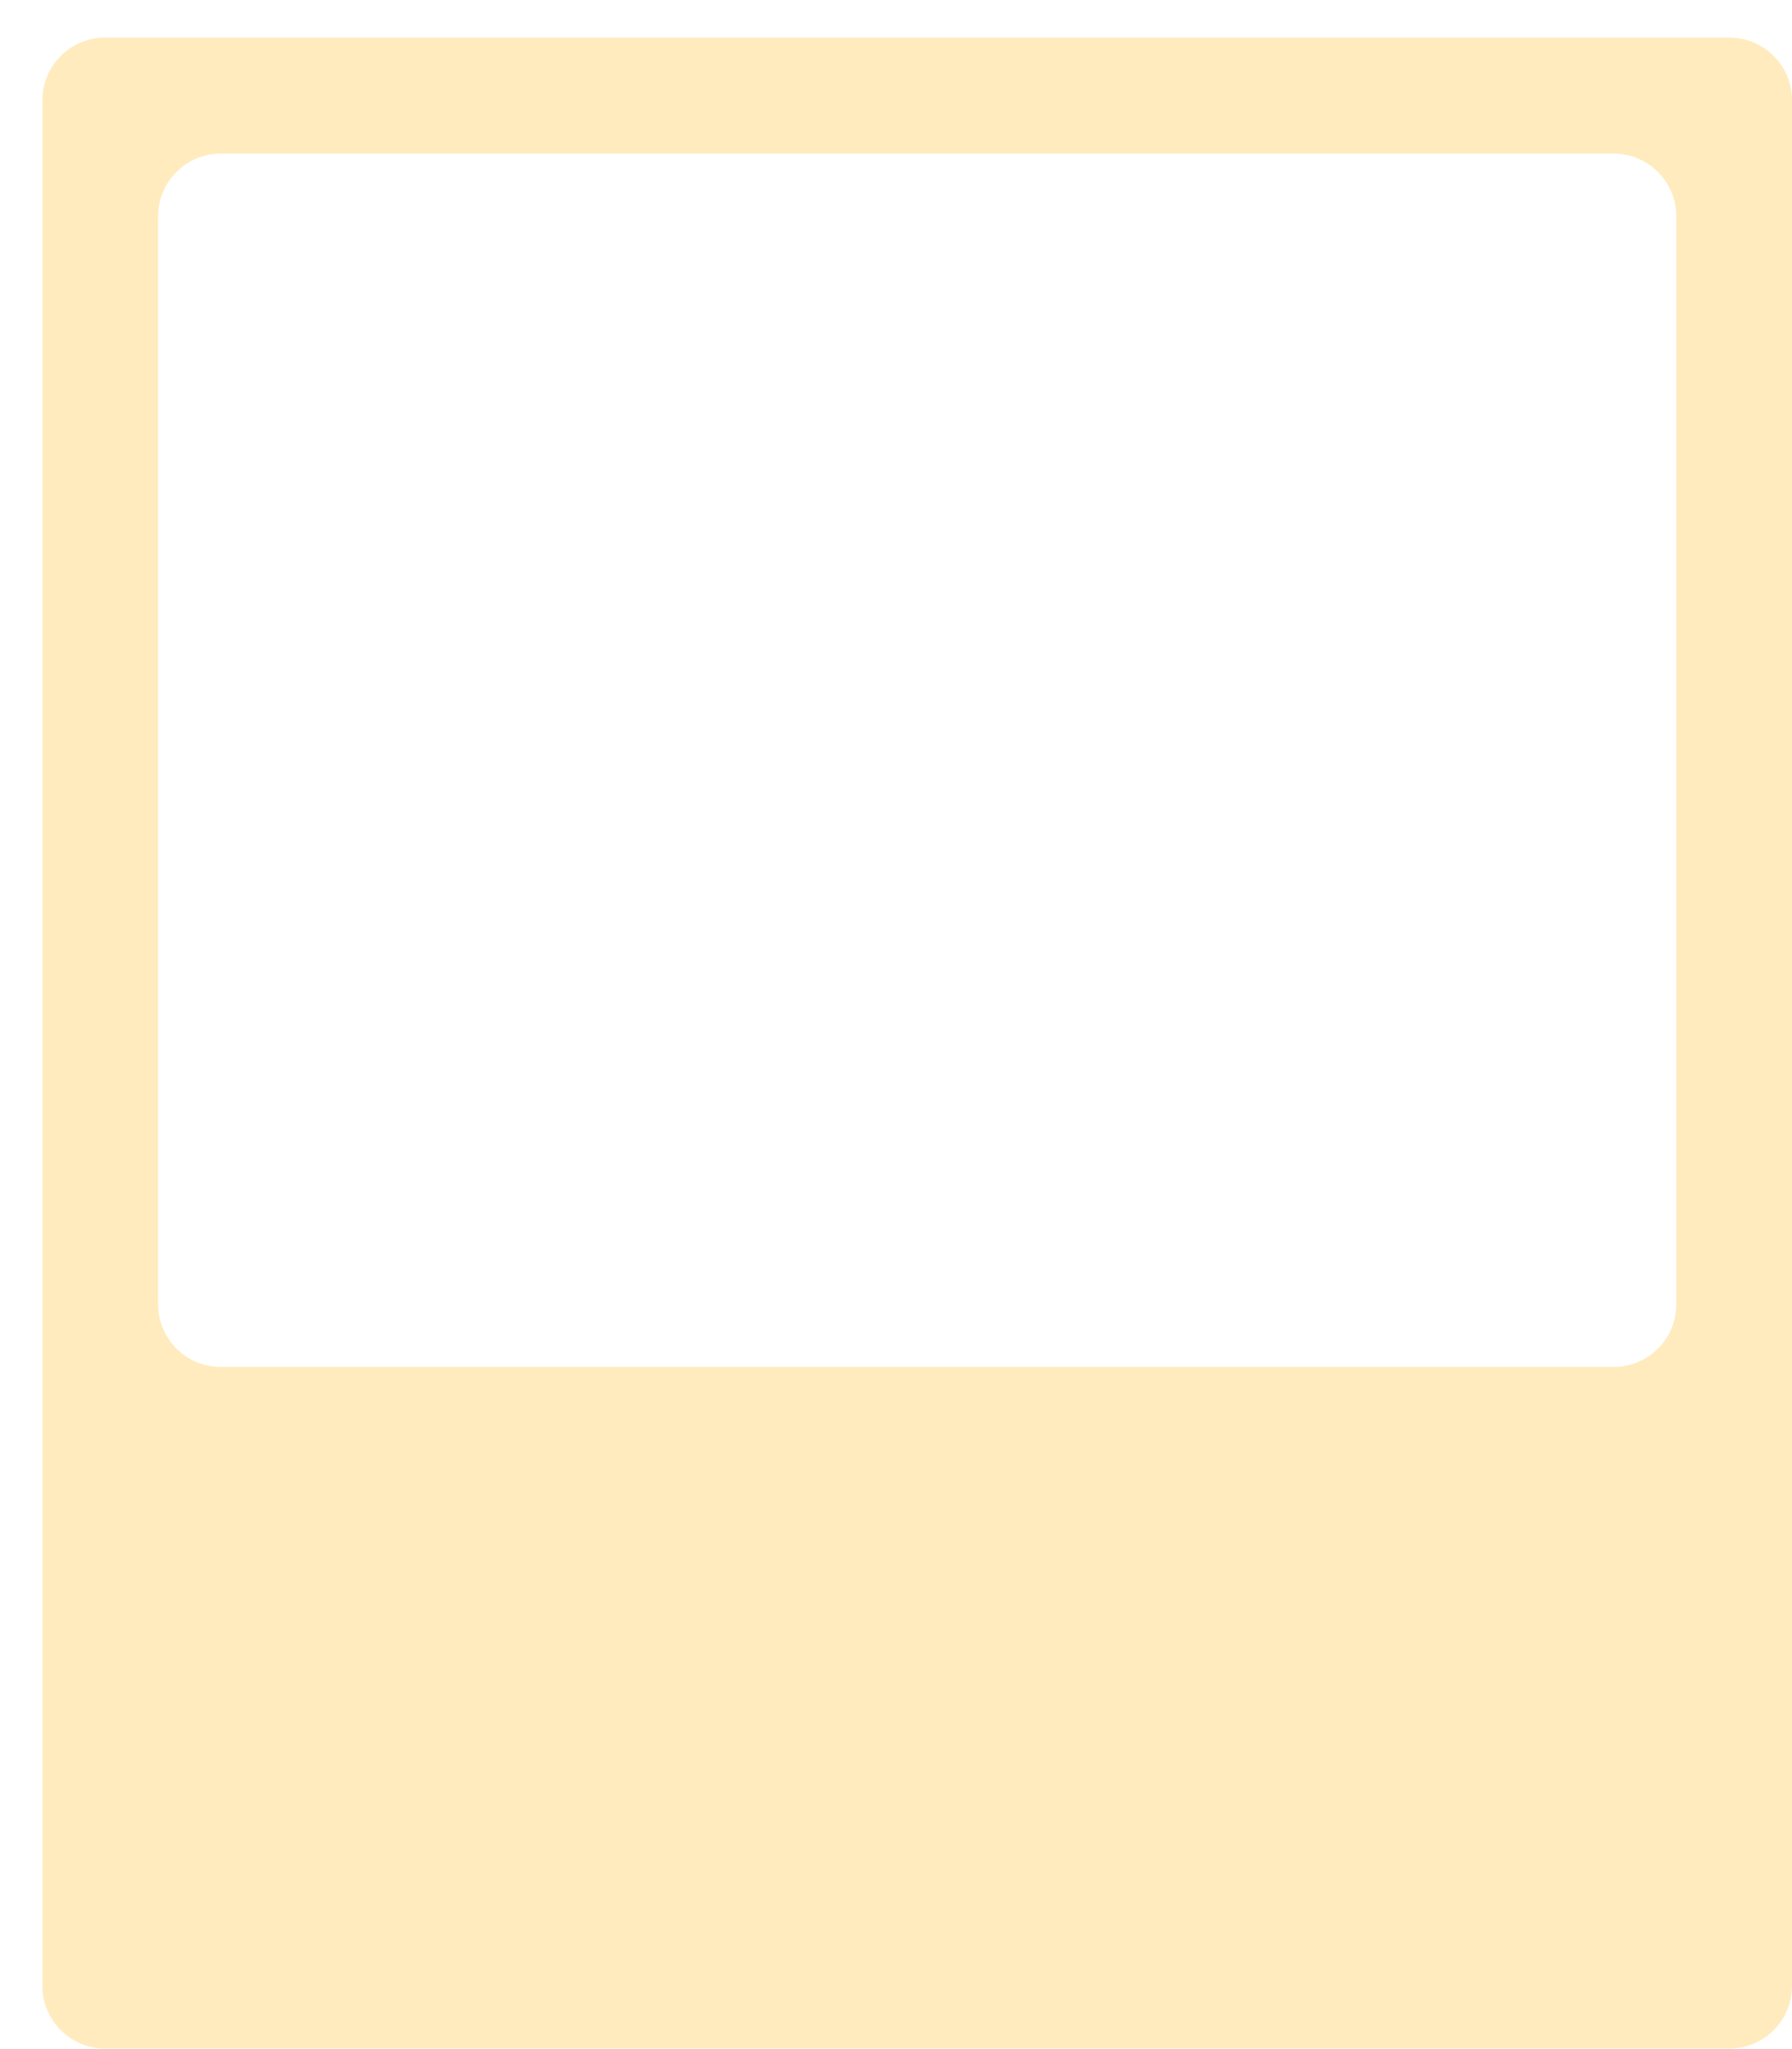 <svg width="100%" height="100%" viewBox="0 0 286 327" fill="none" xmlns="http://www.w3.org/2000/svg">
<g opacity="0.8" filter="url(#filter0_d)">
<path fill-rule="evenodd" clip-rule="evenodd" d="M280 10C280 4.477 275.523 0 270 0H10.771C5.249 0 0.771 4.477 0.771 10V310.882C0.771 316.404 5.249 320.882 10.771 320.882H270C275.523 320.882 280 316.404 280 310.882V10ZM261.538 28.512C261.538 22.99 257.061 18.512 251.538 18.512H29.233C23.71 18.512 19.233 22.989 19.233 28.512V202.121C19.233 207.644 23.71 212.121 29.233 212.121H251.538C257.061 212.121 261.538 207.644 261.538 202.121V28.512Z" fill="#FFE6AE"/>
</g>
<defs>
<filter id="filter0_d" x="0.771" y="0" width="285.229" height="326.882" filterUnits="userSpaceOnUse" color-interpolation-filters="sRGB">
<feFlood flood-opacity="0" result="BackgroundImageFix"/>
<feColorMatrix in="SourceAlpha" type="matrix" values="0 0 0 0 0 0 0 0 0 0 0 0 0 0 0 0 0 0 127 0"/>
<feOffset dx="6" dy="6"/>
<feColorMatrix type="matrix" values="0 0 0 0 0 0 0 0 0 0 0 0 0 0 0 0 0 0 0.09 0"/>
<feBlend mode="normal" in2="BackgroundImageFix" result="effect1_dropShadow"/>
<feBlend mode="normal" in="SourceGraphic" in2="effect1_dropShadow" result="shape"/>
</filter>
</defs>
</svg>
